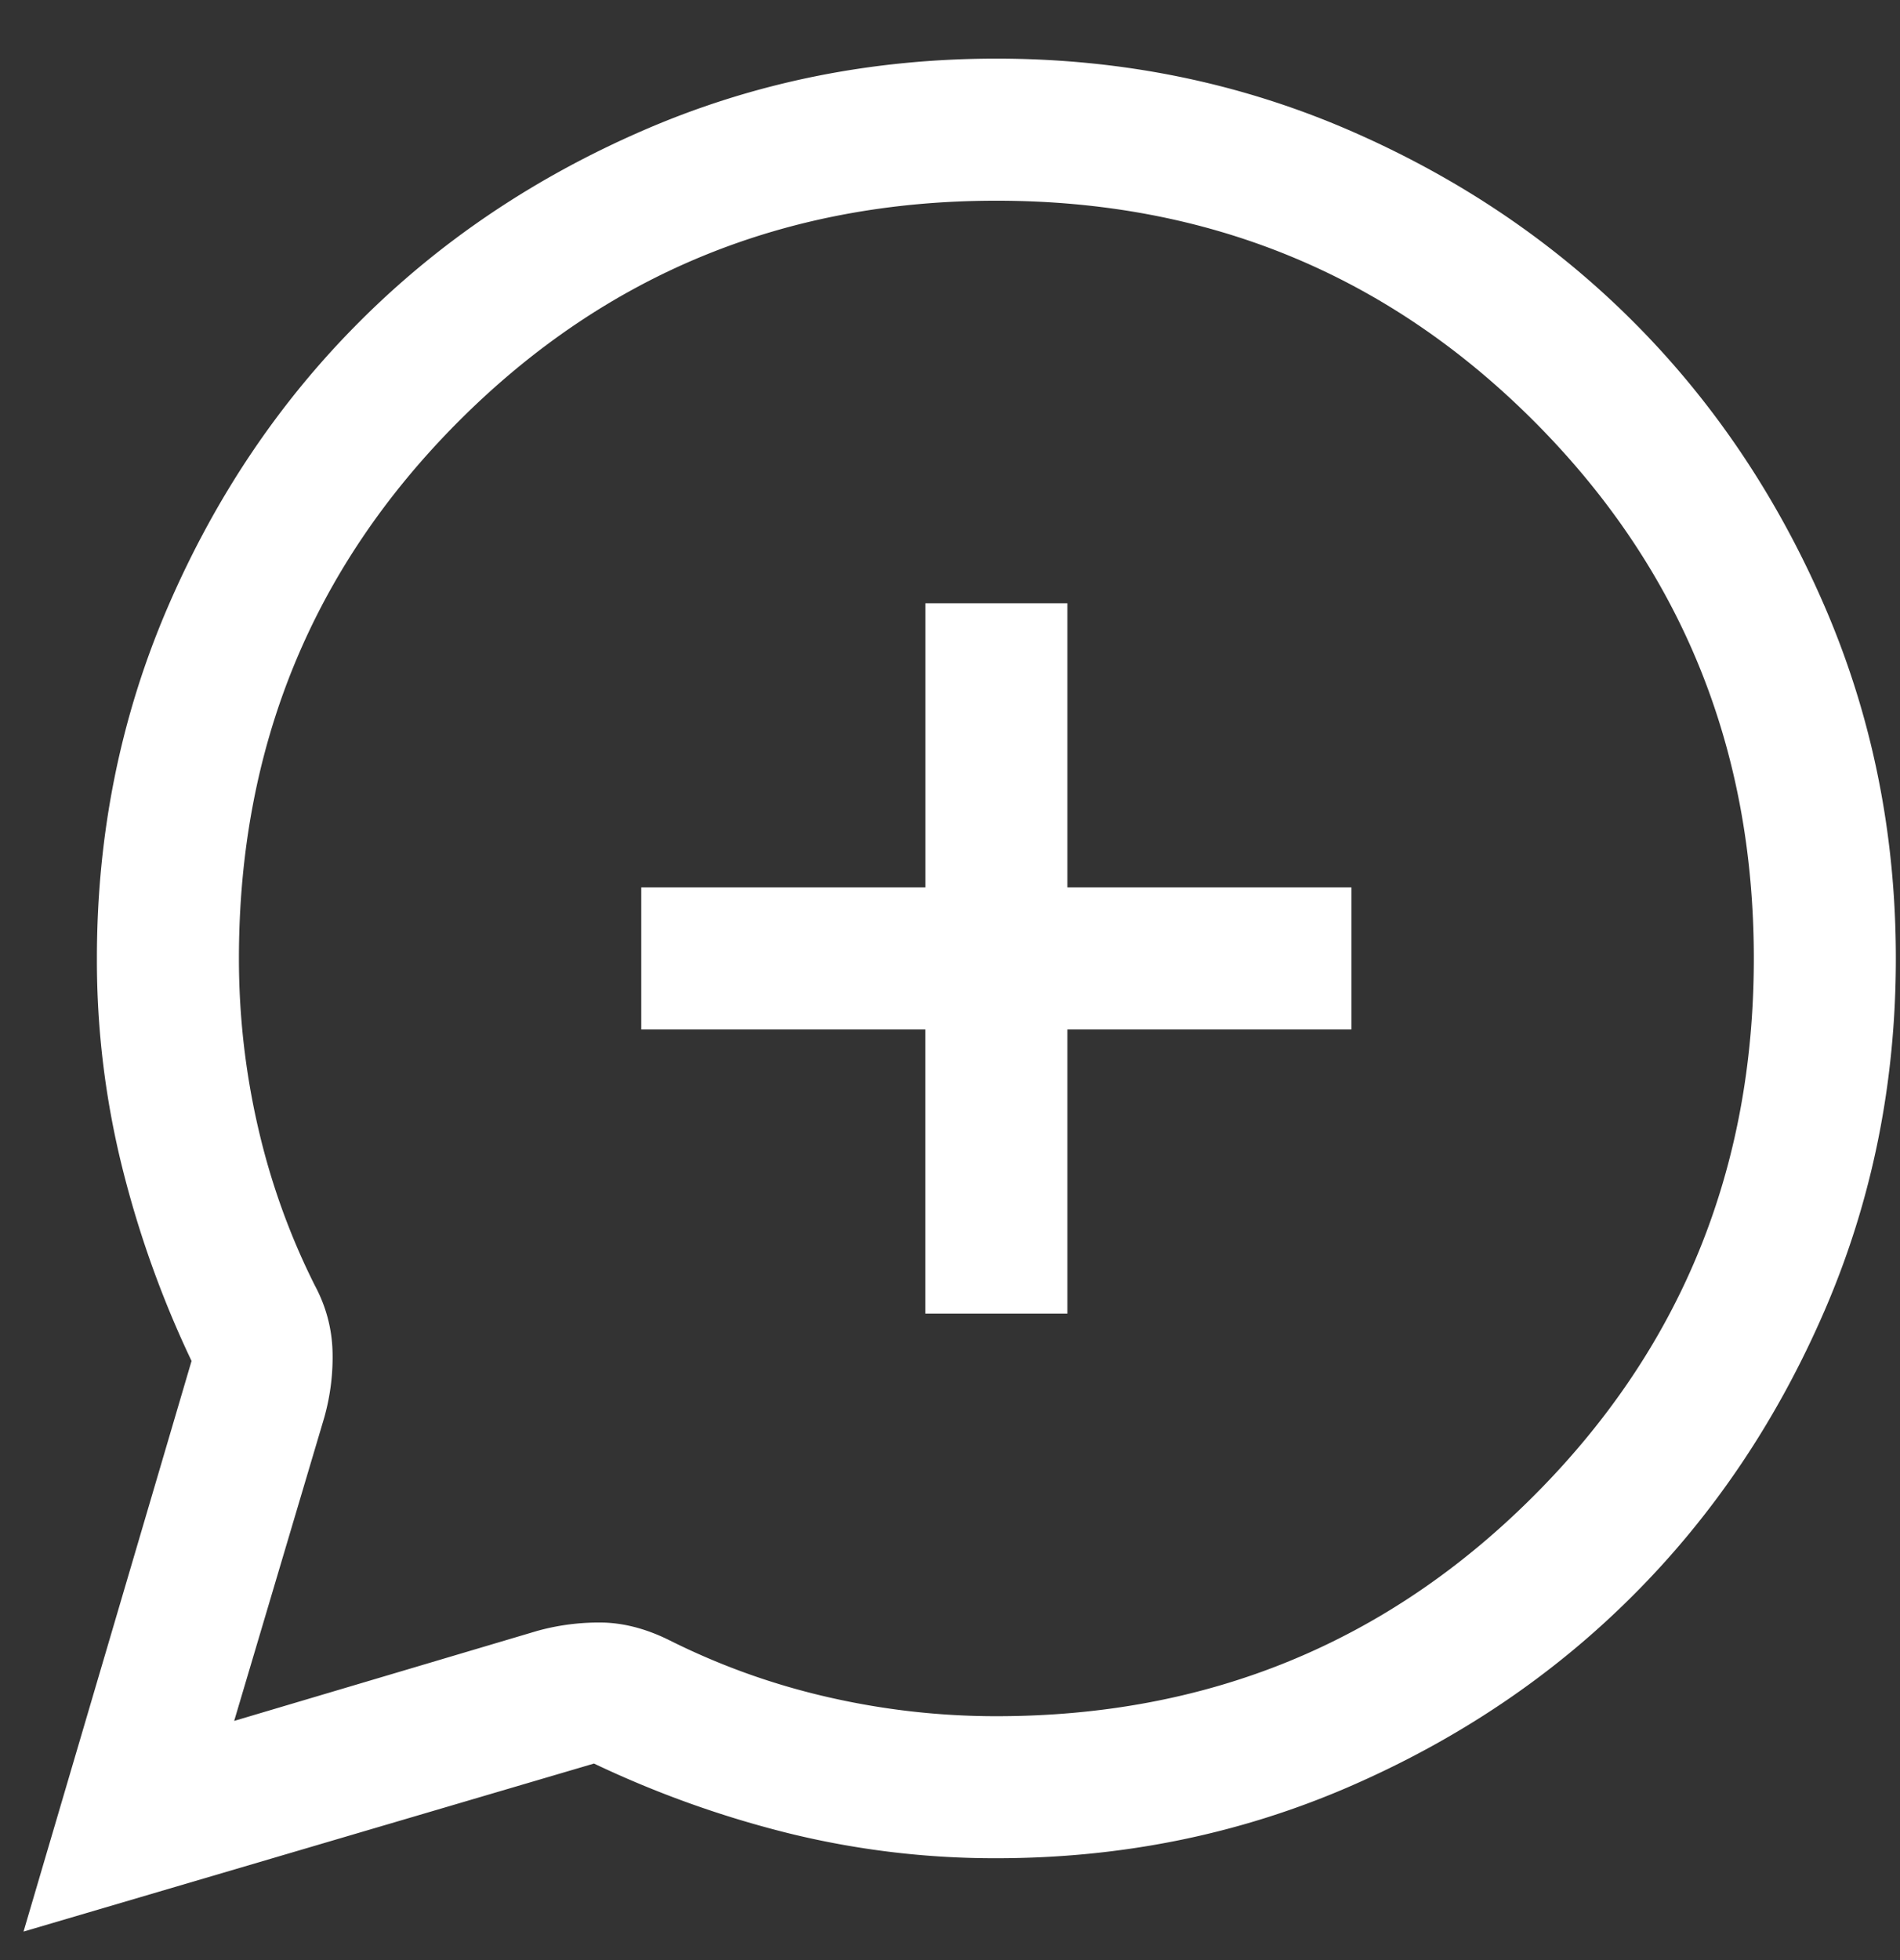 <svg xmlns="http://www.w3.org/2000/svg" width="32" height="33" fill="none" viewBox="0 0 32 33">
  <rect x="0" y="0" width="32" height="33" fill="#333333" stroke="none"/>
  <path fill="#fff" d="m.396 32.521 2.83-9.608a17.309 17.309 0 0 1-1.175-3.288 14.452 14.452 0 0 1-.419-3.489c0-2.1.399-4.073 1.196-5.92.797-1.847 1.874-3.448 3.23-4.803 1.355-1.356 2.956-2.432 4.804-3.23 1.846-.797 3.82-1.196 5.919-1.196 2.1 0 4.073.4 5.92 1.196 1.847.798 3.448 1.874 4.804 3.23 1.355 1.355 2.431 2.956 3.229 4.803.797 1.847 1.196 3.82 1.196 5.92s-.399 4.073-1.196 5.92c-.798 1.847-1.874 3.449-3.23 4.804-1.355 1.356-2.956 2.432-4.802 3.23-1.848.797-3.822 1.195-5.921 1.195a14.51 14.51 0 0 1-3.49-.418 17.38 17.38 0 0 1-3.287-1.176L.396 32.52Zm3.548-3.548 5.103-1.515a3.878 3.878 0 0 1 1.137-.14c.358.014.723.114 1.096.3.85.425 1.74.744 2.67.956.93.213 1.874.32 2.83.32 3.562 0 6.579-1.236 9.05-3.708 2.472-2.472 3.708-5.488 3.708-9.05 0-3.561-1.236-6.577-3.708-9.05-2.471-2.47-5.488-3.707-9.05-3.707-3.56 0-6.577 1.236-9.049 3.708-2.471 2.472-3.707 5.488-3.707 9.05 0 .956.106 1.9.319 2.83.212.93.531 1.82.957 2.67.186.346.286.711.3 1.096.012.386-.035.765-.14 1.137l-1.516 5.103Zm11.64-6.857h2.393v-4.784h4.784V14.94h-4.784v-4.784h-2.392v4.784H10.8v2.392h4.784v4.784Z"/>
</svg>

